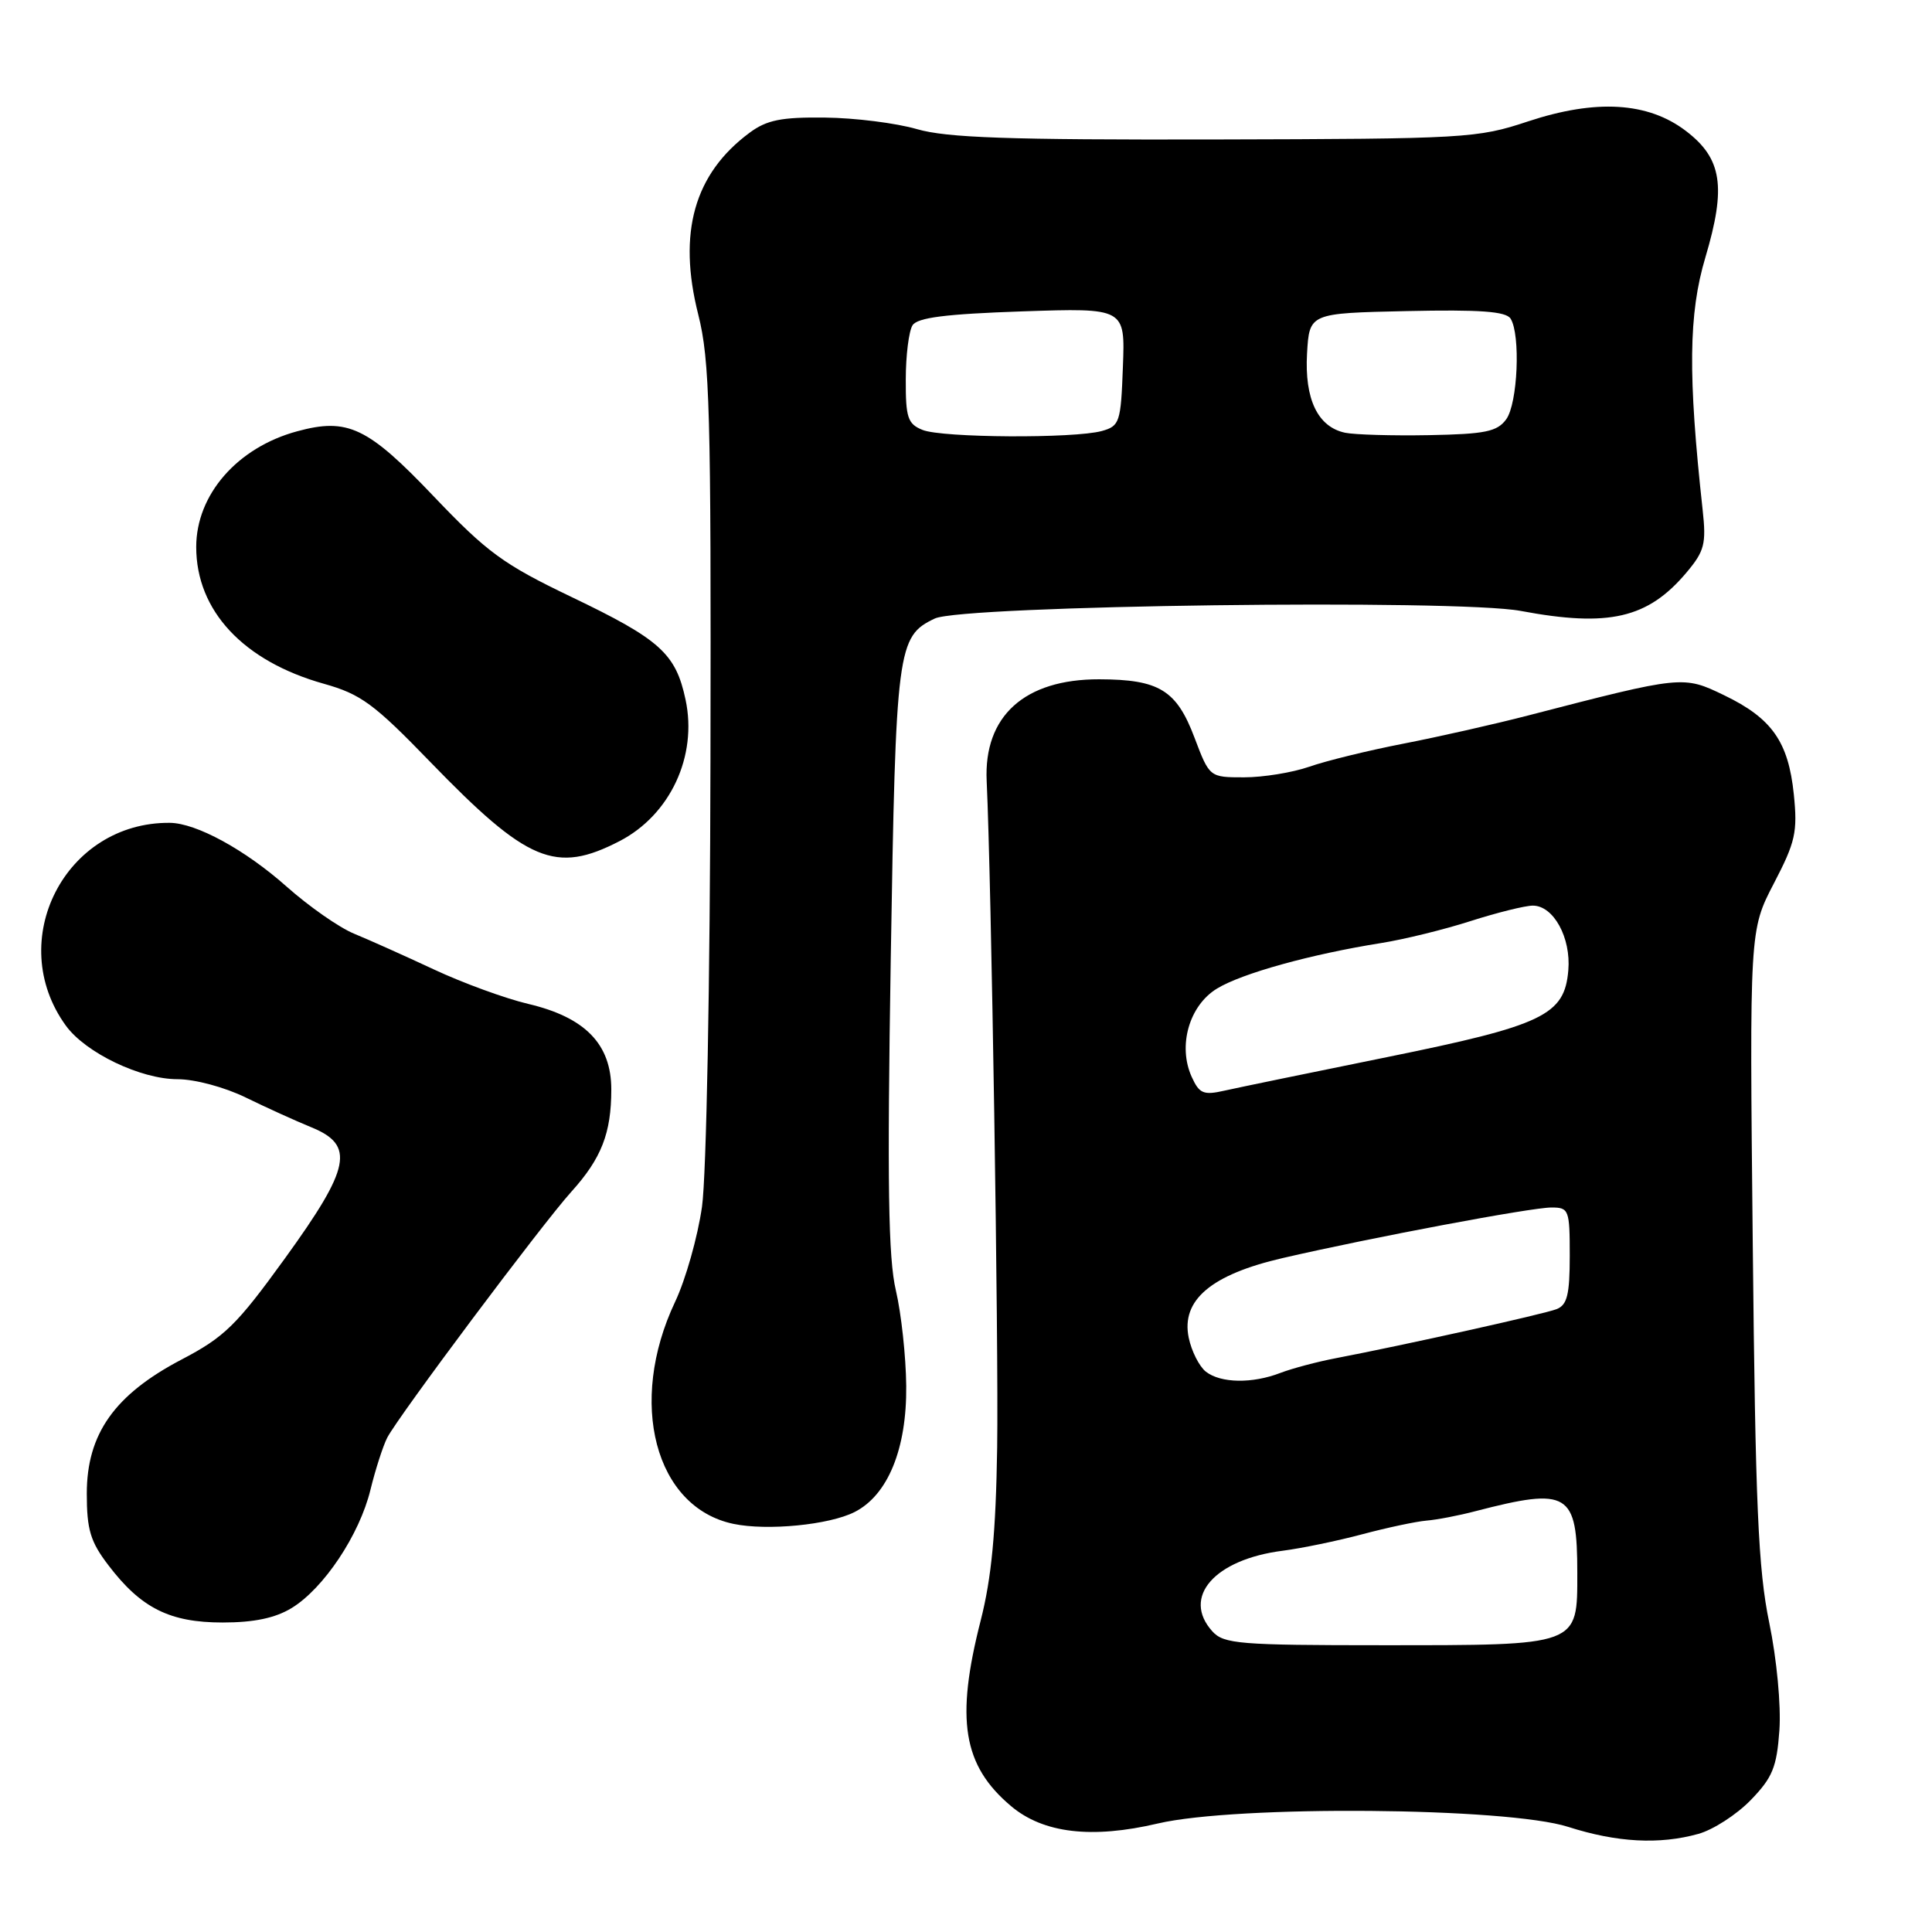 <?xml version="1.0" encoding="UTF-8" standalone="no"?>
<!DOCTYPE svg PUBLIC "-//W3C//DTD SVG 1.1//EN" "http://www.w3.org/Graphics/SVG/1.1/DTD/svg11.dtd" >
<svg xmlns="http://www.w3.org/2000/svg" xmlns:xlink="http://www.w3.org/1999/xlink" version="1.1" viewBox="0 0 256 256">
 <g >
 <path fill="currentColor"
d=" M 225.04 243.00 C 226.99 242.46 230.11 240.45 231.98 238.52 C 234.87 235.54 235.43 234.17 235.78 229.26 C 236.01 225.99 235.43 219.83 234.43 215.00 C 232.97 207.93 232.60 199.50 232.25 164.88 C 231.82 123.27 231.82 123.27 235.04 117.07 C 237.91 111.56 238.20 110.26 237.69 105.25 C 236.97 98.28 234.79 95.18 228.47 92.13 C 223.02 89.50 222.97 89.50 202.50 94.80 C 198.10 95.94 190.68 97.62 186.00 98.53 C 181.32 99.44 175.68 100.82 173.47 101.60 C 171.25 102.37 167.37 103.00 164.85 103.00 C 160.27 103.00 160.27 103.00 158.28 97.75 C 155.90 91.44 153.60 90.03 145.65 90.01 C 135.75 89.99 130.33 94.89 130.74 103.50 C 131.36 116.71 132.33 178.25 132.13 191.80 C 131.96 203.06 131.38 209.10 129.95 214.71 C 126.59 227.85 127.58 233.94 133.97 239.32 C 138.24 242.92 144.67 243.68 153.43 241.62 C 163.84 239.18 199.68 239.47 207.79 242.07 C 214.26 244.14 219.87 244.44 225.04 243.00 Z  M 38.65 213.07 C 42.89 210.48 47.64 203.37 49.09 197.39 C 49.75 194.70 50.75 191.60 51.31 190.50 C 52.75 187.70 71.79 162.25 75.69 157.93 C 79.70 153.49 81.00 150.15 81.00 144.36 C 81.00 138.36 77.55 134.80 69.98 133.02 C 66.97 132.31 61.35 130.26 57.50 128.46 C 53.65 126.66 48.89 124.53 46.92 123.72 C 44.95 122.91 40.94 120.11 37.99 117.49 C 32.48 112.59 26.00 109.06 22.50 109.03 C 8.62 108.91 0.56 124.67 8.74 135.92 C 11.36 139.51 18.63 143.00 23.52 143.00 C 25.82 143.00 29.77 144.06 32.55 145.42 C 35.27 146.75 39.19 148.53 41.25 149.37 C 47.06 151.74 46.47 154.70 37.75 166.75 C 31.34 175.61 29.75 177.17 24.03 180.16 C 15.17 184.81 11.50 190.01 11.50 197.91 C 11.50 202.69 11.98 204.29 14.37 207.41 C 18.69 213.09 22.50 214.99 29.50 214.99 C 33.66 214.99 36.47 214.40 38.65 213.07 Z  M 113.24 200.35 C 117.65 198.11 120.16 191.98 120.08 183.64 C 120.04 179.71 119.42 174.03 118.71 171.00 C 117.70 166.73 117.55 156.90 118.03 127.00 C 118.70 85.77 118.89 84.33 123.86 81.96 C 127.52 80.21 193.02 79.36 201.50 80.95 C 213.18 83.14 218.35 81.94 223.47 75.86 C 225.86 73.02 226.10 72.06 225.61 67.57 C 223.65 49.70 223.74 41.59 225.97 34.11 C 228.76 24.74 228.18 21.00 223.39 17.35 C 218.37 13.52 211.48 13.11 202.46 16.09 C 195.75 18.32 194.24 18.40 161.00 18.48 C 133.61 18.54 125.47 18.26 121.50 17.11 C 118.75 16.31 113.27 15.62 109.32 15.58 C 103.52 15.51 101.60 15.90 99.32 17.59 C 91.98 23.03 89.78 30.83 92.52 41.67 C 94.05 47.73 94.23 54.39 94.14 100.56 C 94.09 130.34 93.60 155.74 93.02 159.89 C 92.45 163.89 90.85 169.56 89.45 172.51 C 83.14 185.85 86.79 199.74 97.18 201.92 C 101.65 202.86 109.88 202.06 113.24 200.35 Z  M 82.10 111.45 C 88.80 107.98 92.44 100.20 90.84 92.71 C 89.54 86.59 87.47 84.73 75.70 79.09 C 66.69 74.77 64.56 73.21 57.47 65.77 C 48.73 56.59 46.08 55.32 39.37 57.15 C 31.44 59.30 26.00 65.54 26.00 72.48 C 26.00 80.93 32.25 87.62 42.94 90.61 C 47.81 91.98 49.55 93.25 57.00 100.95 C 69.91 114.28 73.62 115.83 82.10 111.45 Z  M 160.65 216.17 C 156.55 211.64 160.91 206.63 169.97 205.48 C 172.46 205.16 177.20 204.18 180.50 203.30 C 183.80 202.42 187.62 201.61 189.00 201.49 C 190.38 201.38 193.30 200.82 195.50 200.24 C 207.84 197.04 209.00 197.74 209.00 208.41 C 209.00 218.14 209.39 218.00 183.11 218.00 C 164.23 218.00 162.16 217.83 160.65 216.17 Z  M 159.78 181.75 C 158.91 181.06 157.88 179.04 157.51 177.25 C 156.48 172.27 160.49 168.88 170.00 166.69 C 181.82 163.96 202.89 160.00 205.57 160.00 C 207.89 160.00 208.00 160.29 208.00 166.39 C 208.00 171.56 207.66 172.92 206.25 173.47 C 204.55 174.13 186.07 178.23 177.00 179.97 C 174.53 180.44 171.23 181.32 169.68 181.91 C 165.94 183.36 161.75 183.29 159.78 181.75 Z  M 157.91 142.70 C 156.04 138.59 157.57 133.23 161.26 130.99 C 164.57 128.97 173.71 126.44 183.00 124.96 C 186.03 124.48 191.37 123.17 194.88 122.04 C 198.39 120.92 202.09 120.00 203.11 120.00 C 205.85 120.00 208.18 124.25 207.81 128.57 C 207.31 134.52 204.50 135.87 183.76 140.08 C 173.72 142.12 164.05 144.11 162.28 144.51 C 159.47 145.15 158.92 144.92 157.91 142.70 Z  M 122.25 56.97 C 120.28 56.18 120.00 55.35 120.02 50.28 C 120.02 47.10 120.43 43.88 120.91 43.11 C 121.56 42.08 125.28 41.61 135.44 41.26 C 149.09 40.80 149.09 40.80 148.79 48.61 C 148.52 55.97 148.36 56.45 146.00 57.11 C 142.33 58.12 124.87 58.02 122.25 56.97 Z  M 178.23 57.34 C 174.61 56.57 172.85 52.90 173.19 46.84 C 173.50 41.50 173.50 41.50 186.42 41.22 C 196.09 41.01 199.55 41.26 200.16 42.22 C 201.50 44.34 201.11 53.47 199.58 55.56 C 198.38 57.20 196.81 57.52 189.33 57.66 C 184.47 57.75 179.48 57.60 178.23 57.34 Z "/>
</g>
</svg>